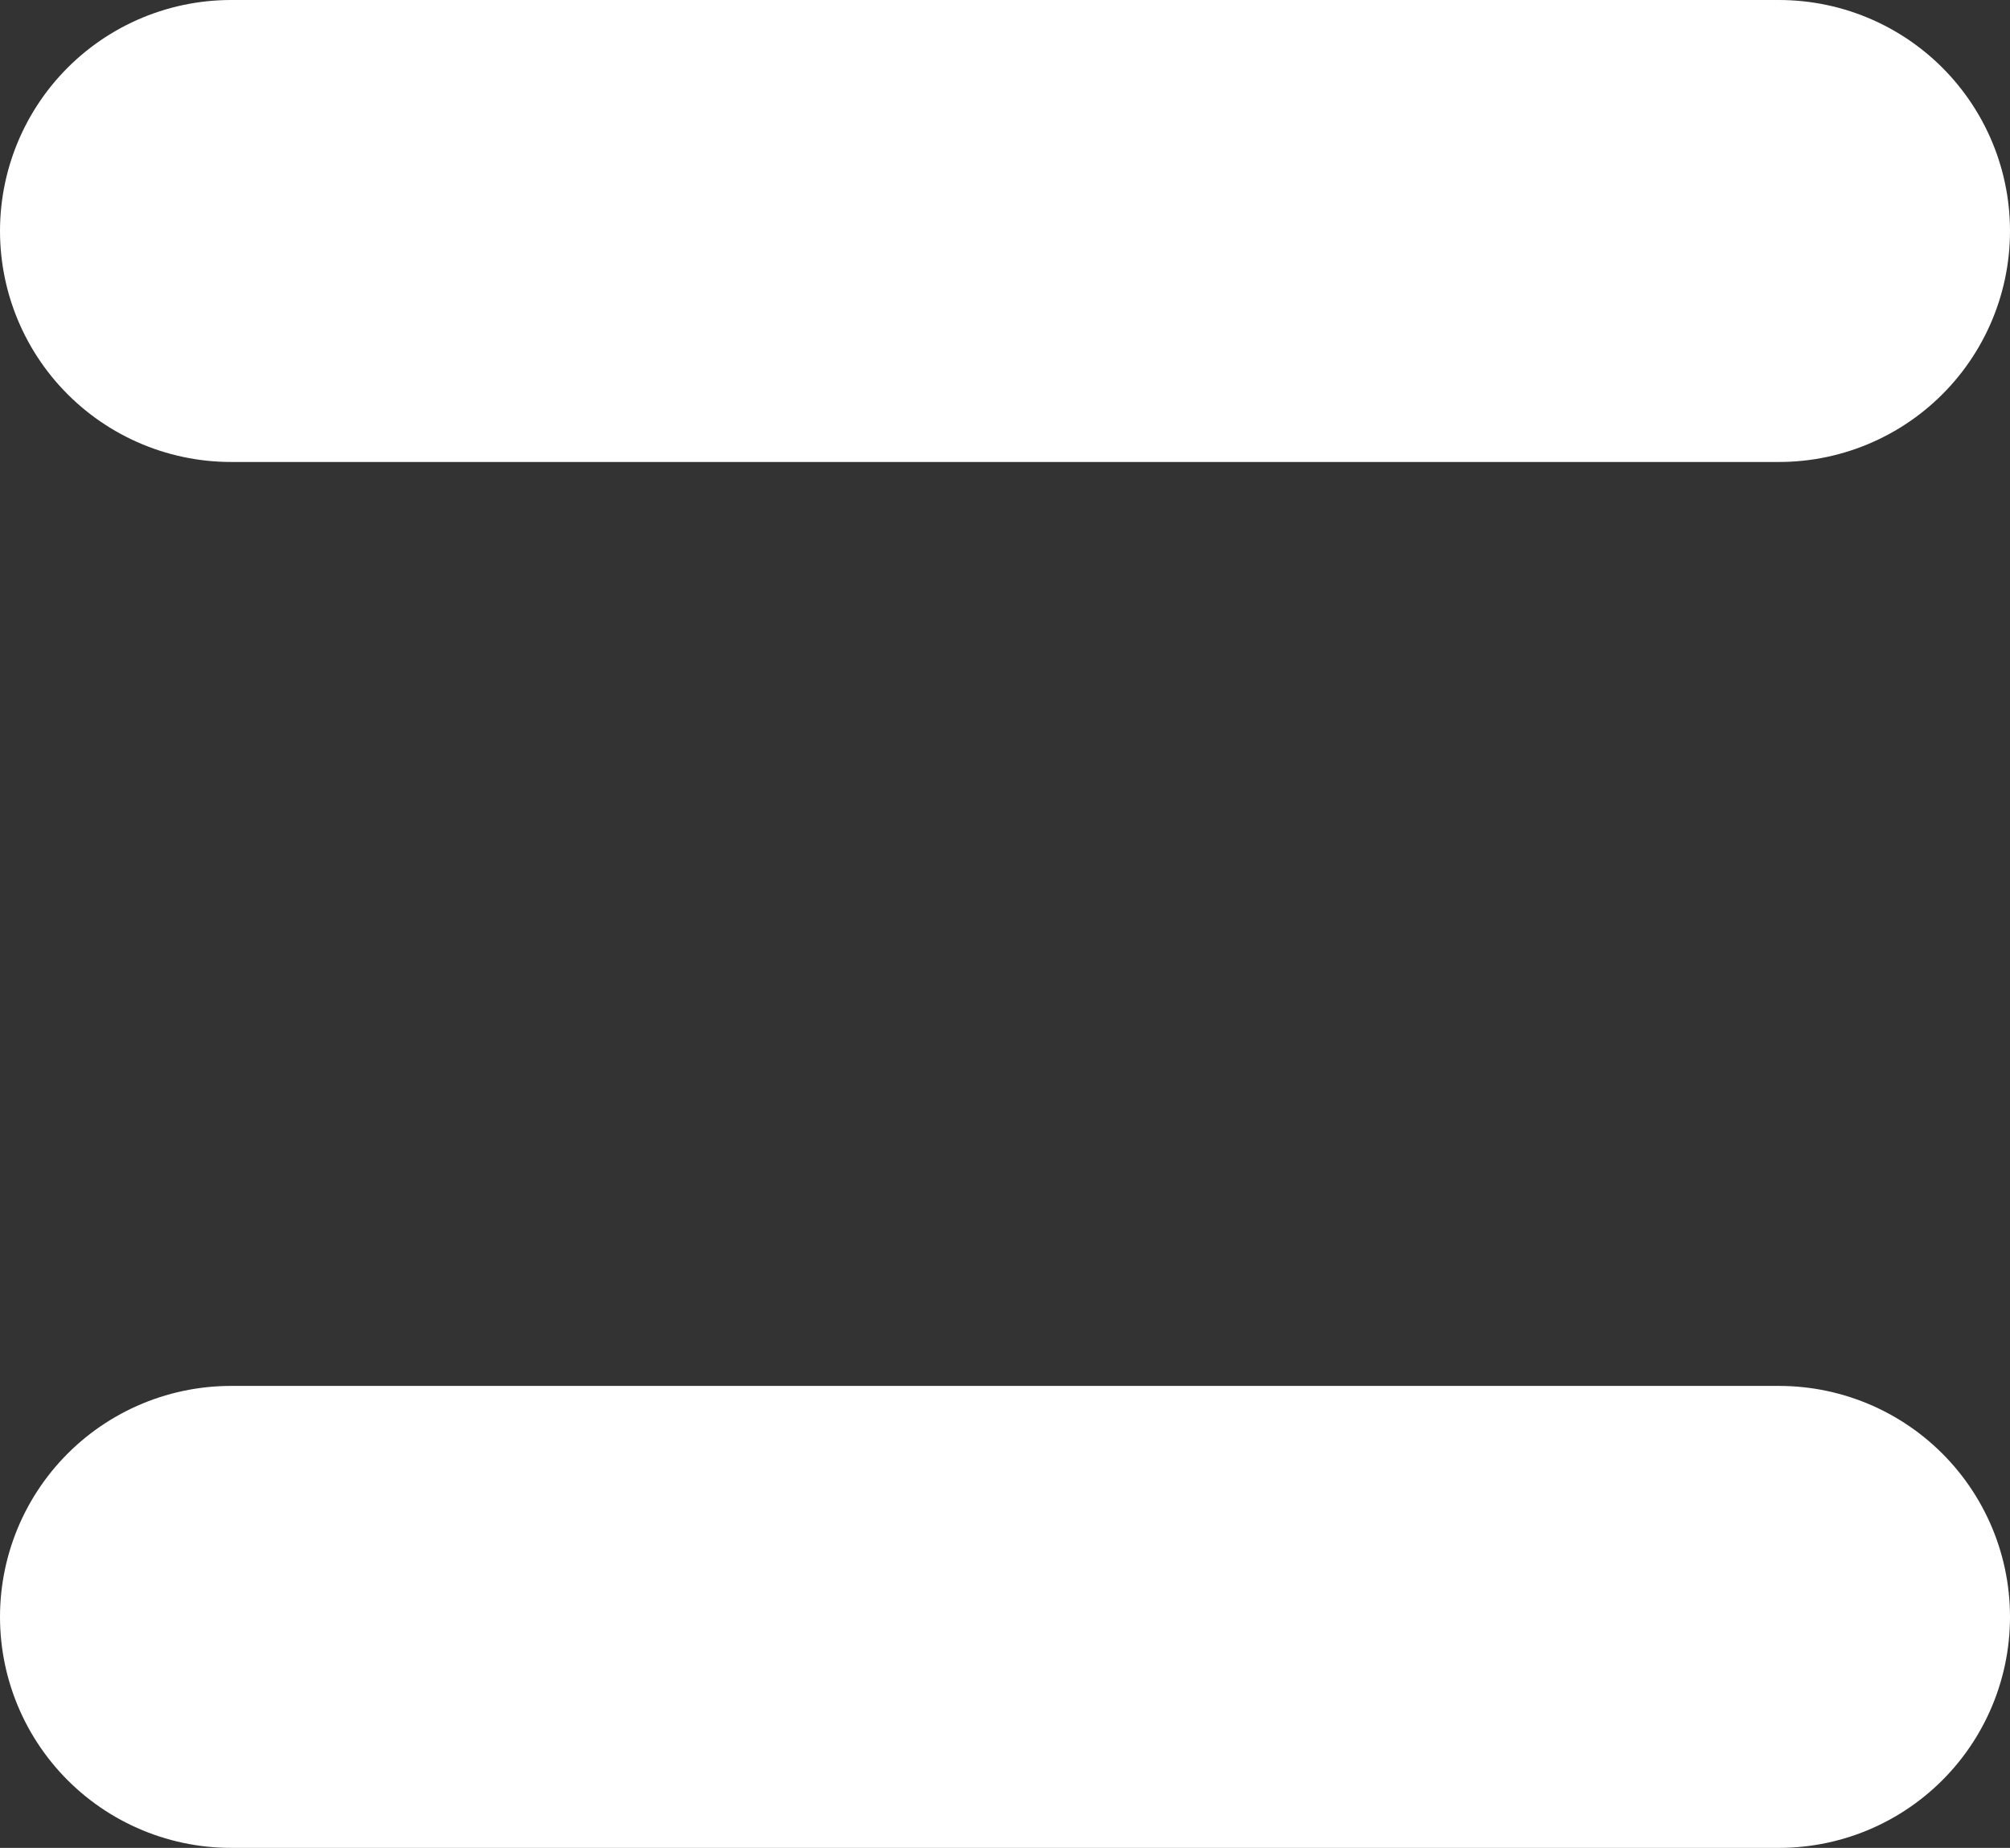 <?xml version="1.0" encoding="UTF-8" standalone="no"?>
<svg xmlns:xlink="http://www.w3.org/1999/xlink" height="12.0px" width="13.05px" xmlns="http://www.w3.org/2000/svg">
  <rect width="100%" height="100%" fill="#333333" stroke="none"/>
  <g transform="matrix(1.0, 0.0, 0.0, 1.0, -100.9, -10.35)">
    <path d="M102.4 11.85 L104.7 11.85 106.4 11.85 112.45 11.85 M102.4 20.85 L104.7 20.85 106.4 20.85 112.45 20.85" fill="none" stroke="#ffffff" stroke-linecap="round" stroke-linejoin="round" stroke-width="3.0"/>
  </g>
</svg>
